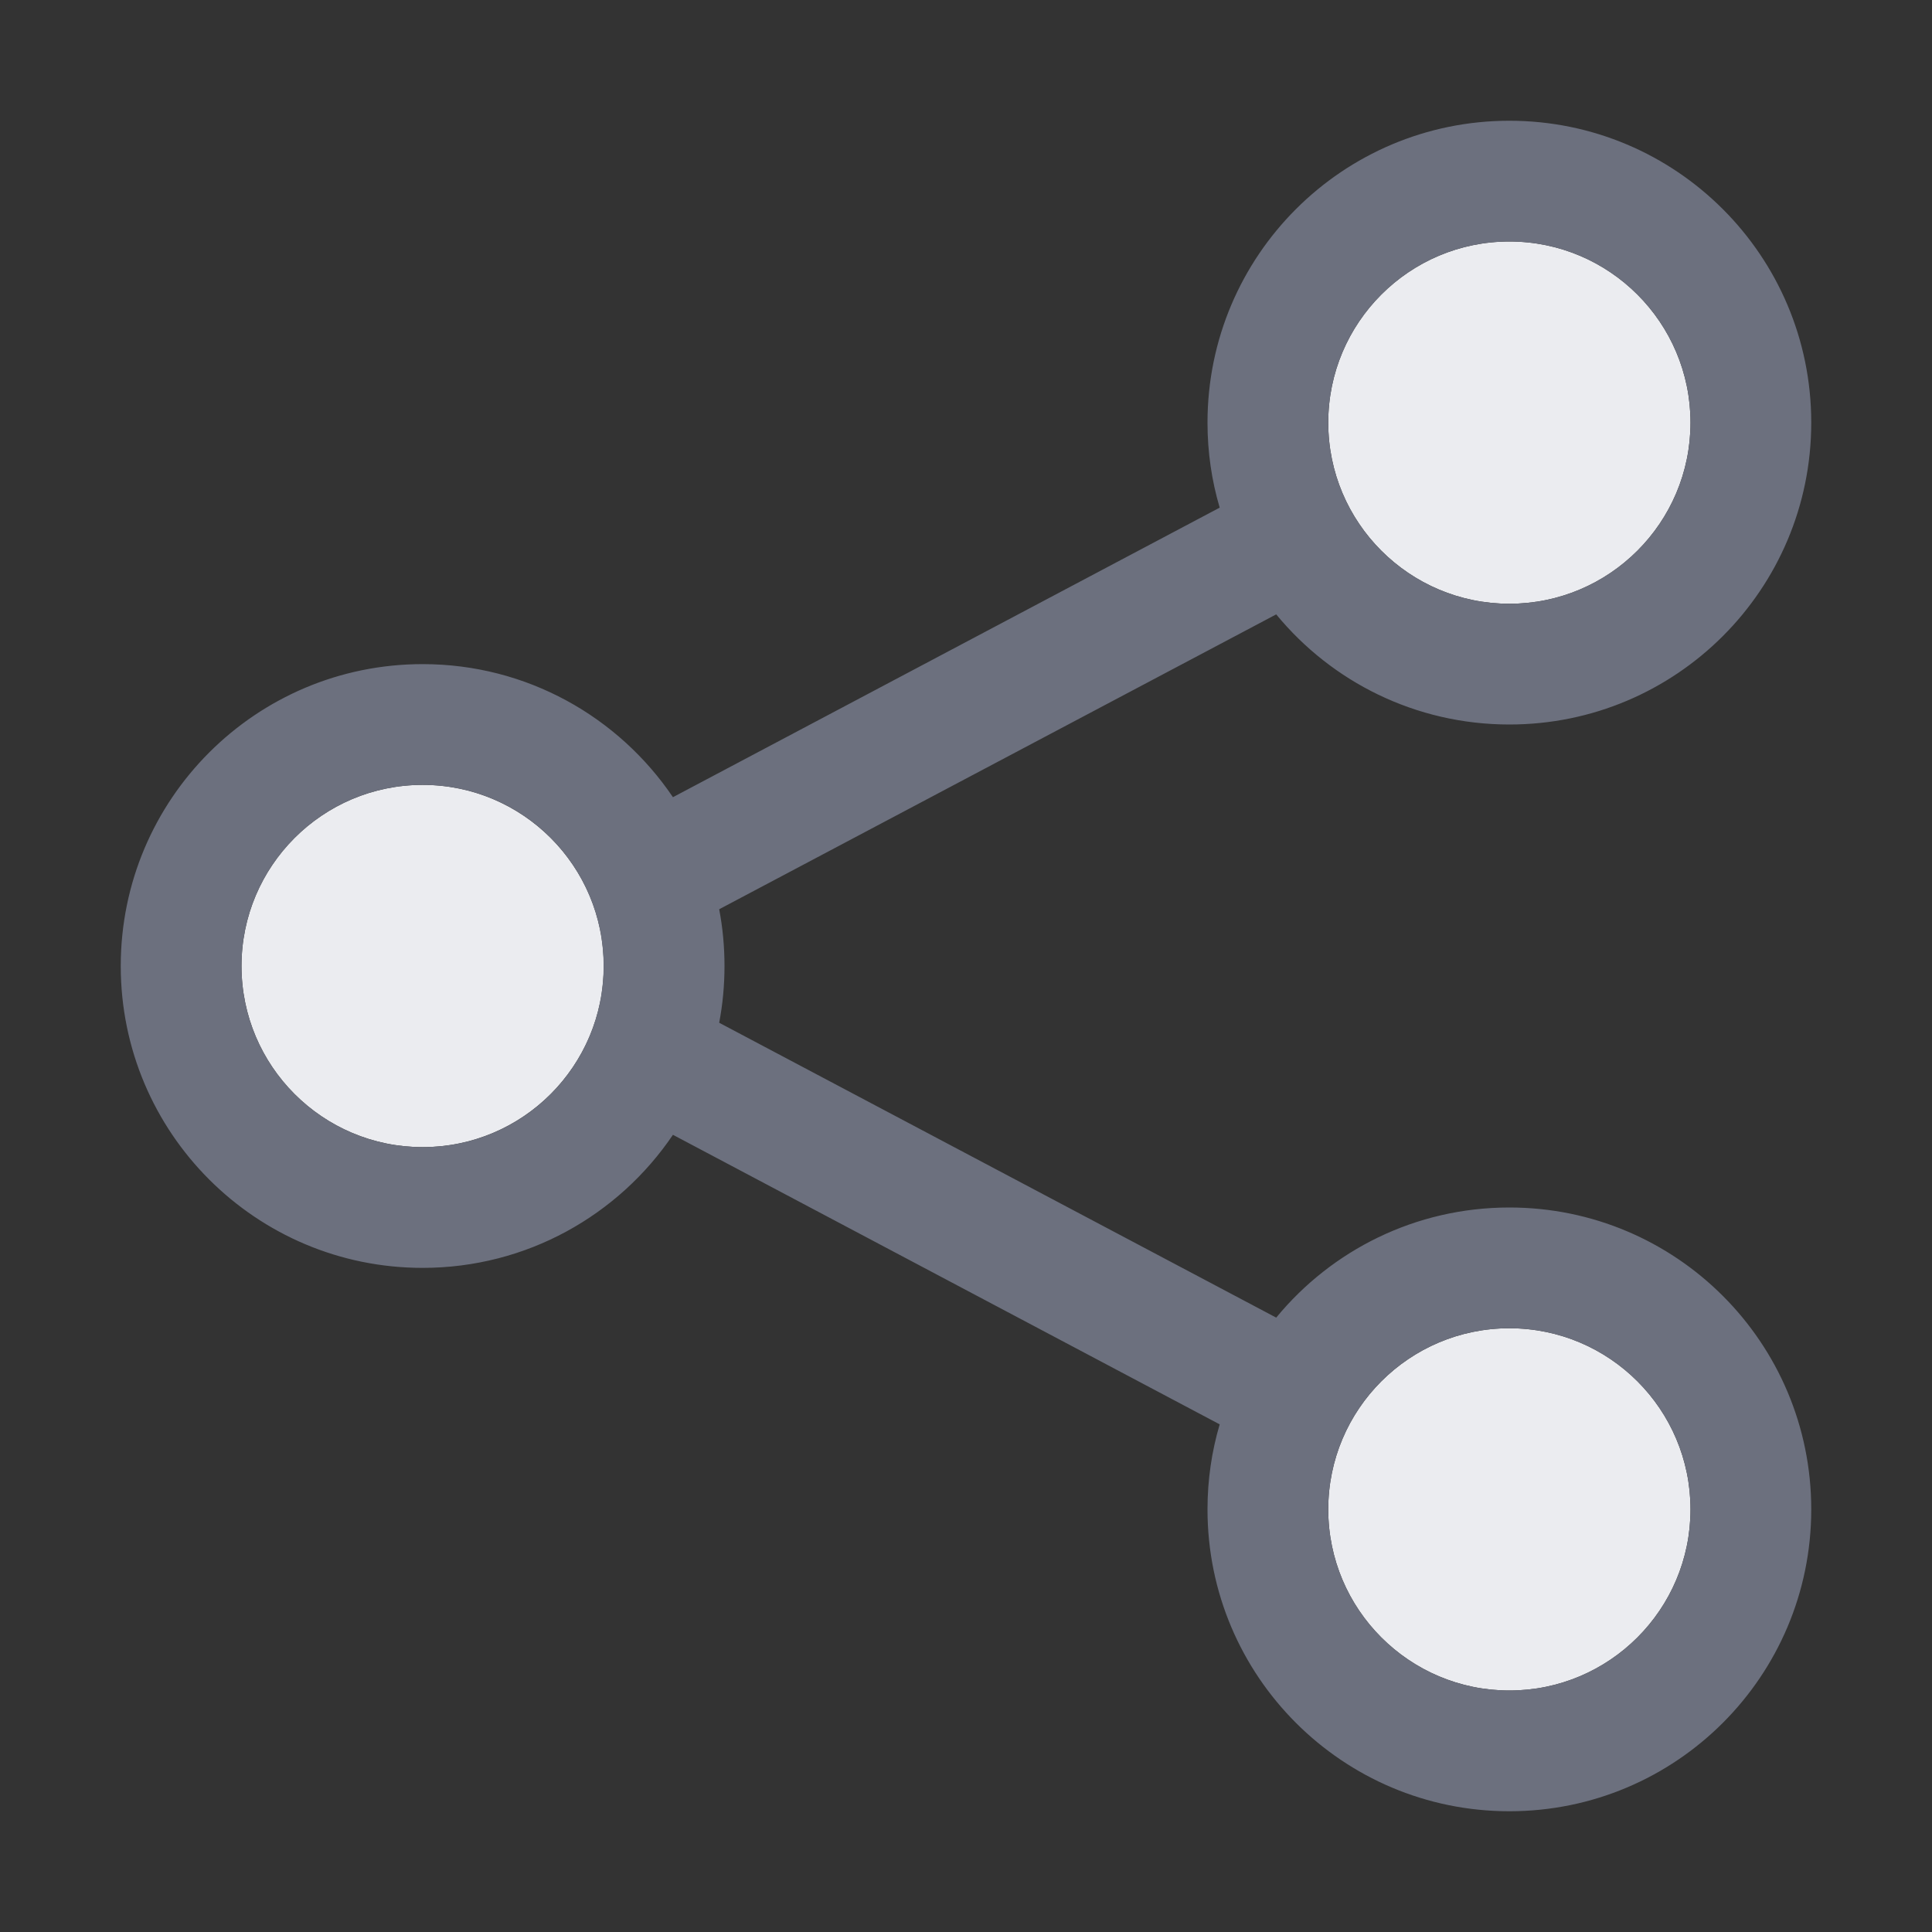 <svg width="16" height="16" viewBox="0 0 16 16" fill="none" xmlns="http://www.w3.org/2000/svg">
<rect x="0" y="0" width="16" height="16" fill="#333333" stroke="none"/>
<path d="M14 3.5C14 4.328 13.328 5 12.5 5C11.672 5 11 4.328 11 3.5C11 2.672 11.672 2 12.5 2C13.328 2 14 2.672 14 3.5Z" fill="#EBECF0"/>
<path d="M3.5 9.5C4.328 9.5 5 8.828 5 8C5 7.172 4.328 6.5 3.5 6.5C2.672 6.5 2 7.172 2 8C2 8.828 2.672 9.5 3.5 9.5Z" fill="#EBECF0"/>
<path d="M14 12.5C14 13.328 13.328 14 12.5 14C11.672 14 11 13.328 11 12.5C11 11.672 11.672 11 12.5 11C13.328 11 14 11.672 14 12.5Z" fill="#EBECF0"/>
<path fill-rule="evenodd" clip-rule="evenodd" d="M15 3.5C15 4.881 13.881 6 12.5 6C11.722 6 11.027 5.645 10.569 5.088L5.956 7.53C5.985 7.682 6 7.839 6 8C6 8.161 5.985 8.318 5.956 8.47L10.569 10.912C11.027 10.355 11.722 10 12.5 10C13.881 10 15 11.119 15 12.5C15 13.881 13.881 15 12.5 15C11.119 15 10 13.881 10 12.5C10 12.255 10.035 12.019 10.101 11.796L5.573 9.398C5.123 10.063 4.363 10.5 3.5 10.5C2.119 10.5 1 9.381 1 8C1 6.619 2.119 5.5 3.5 5.5C4.363 5.5 5.123 5.937 5.573 6.602L10.101 4.204C10.035 3.981 10 3.745 10 3.5C10 2.119 11.119 1 12.5 1C13.881 1 15 2.119 15 3.5ZM4.68 7.074C4.406 6.724 3.979 6.5 3.5 6.5C2.672 6.5 2 7.172 2 8C2 8.828 2.672 9.5 3.5 9.5C3.979 9.5 4.406 9.276 4.68 8.926C4.88 8.671 4.999 8.349 4.999 8C4.999 7.651 4.88 7.329 4.68 7.074ZM14 3.5C14 4.328 13.328 5 12.5 5C11.672 5 11 4.328 11 3.5C11 2.672 11.672 2 12.5 2C13.328 2 14 2.672 14 3.5ZM14 12.5C14 13.328 13.328 14 12.5 14C11.672 14 11 13.328 11 12.5C11 11.672 11.672 11 12.5 11C13.328 11 14 11.672 14 12.5Z" fill="#6C707E"/>
</svg>
